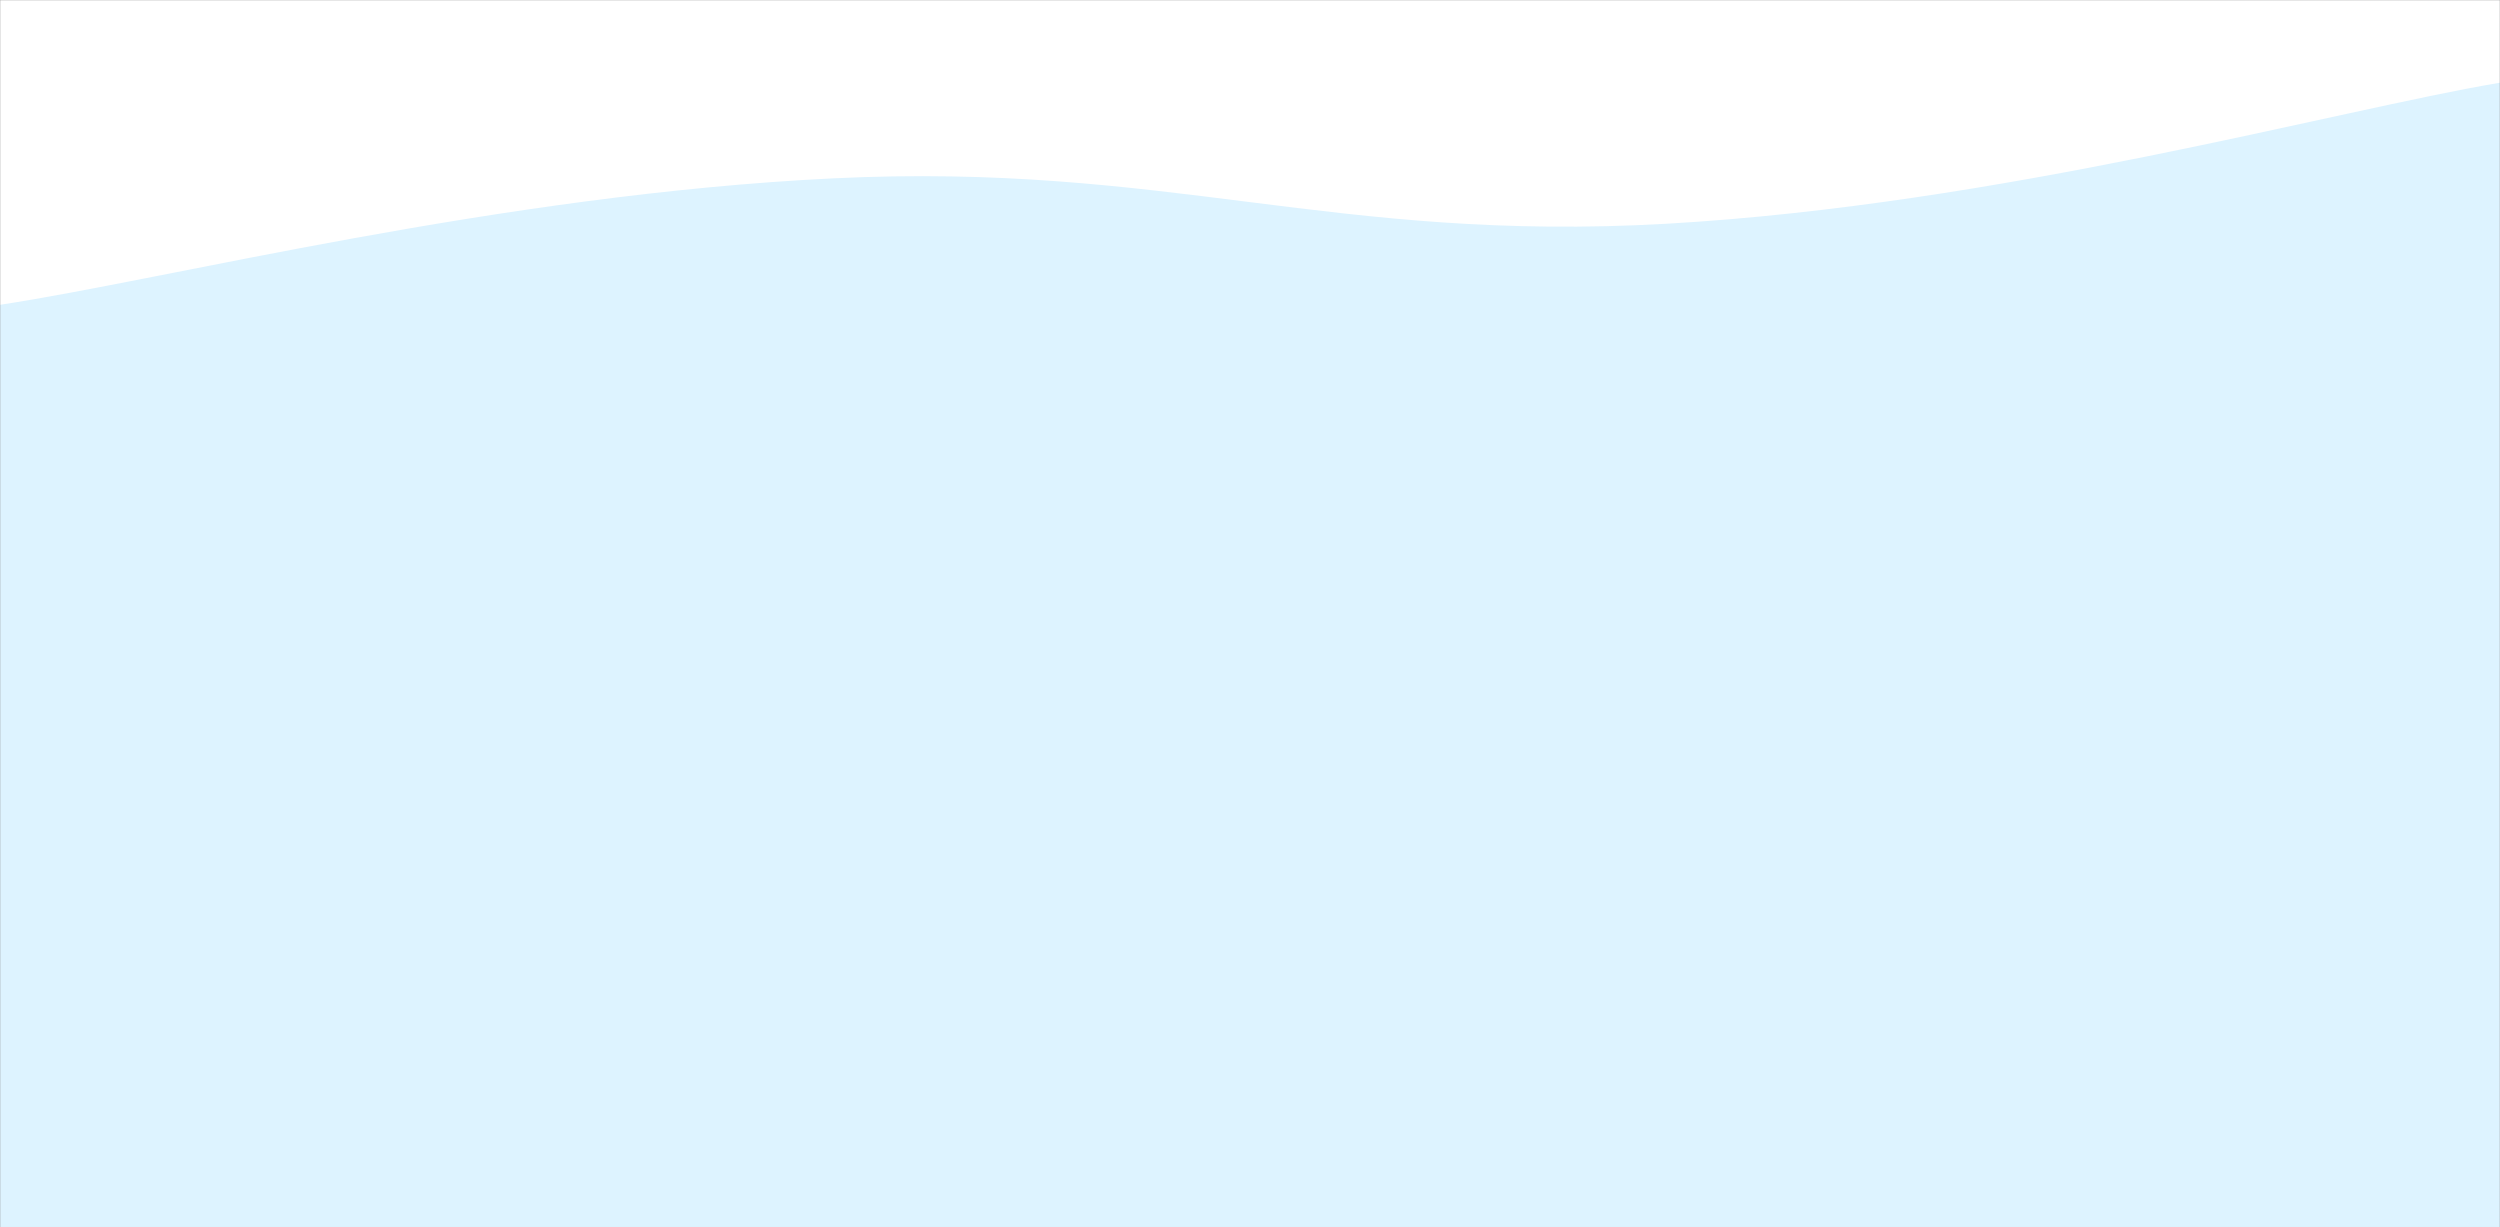 <svg xmlns="http://www.w3.org/2000/svg" version="1.1" xmlns:xlink="http://www.w3.org/1999/xlink" xmlns:svgjs="http://svgjs.dev/svgjs" width="1542" height="757" preserveAspectRatio="none" viewBox="0 0 1542 757"><rect x="0" y="0" width="1542" height="757" fill="#808080" stroke="none"/><g mask="url(&quot;#SvgjsMask1689&quot;)" fill="none"><rect width="1542" height="757" x="0" y="0" fill="url(&quot;#SvgjsLinearGradient1690&quot;)"></rect><path d="M 0,188 C 102.8,172.4 308.4,120 514,110 C 719.6,100 822.4,149.8 1028,138 C 1233.6,126.2 1439.2,68.4 1542,51L1542 757L0 757z" fill="rgba(221, 243, 255, 1)"></path><path d="M 0,461 C 22.2,433 66.6,333.4 111,321 C 155.4,308.6 177.6,404.2 222,399 C 266.4,393.8 288.6,298.6 333,295 C 377.4,291.4 399.6,364.4 444,381 C 488.4,397.6 510.6,363 555,378 C 599.4,393 621.6,456.6 666,456 C 710.4,455.4 732.6,366.8 777,375 C 821.4,383.2 843.6,499.8 888,497 C 932.4,494.2 954.6,368.2 999,361 C 1043.4,353.8 1065.6,474.4 1110,461 C 1154.4,447.6 1176.6,285.4 1221,294 C 1265.4,302.6 1287.6,510.8 1332,504 C 1376.4,497.2 1401,278 1443,260 C 1485,242 1522.2,383.2 1542,414L1542 757L0 757z" fill="rgba(221, 243, 255, 1)"></path><path d="M 0,580 C 20.6,610.6 61.8,745 103,733 C 144.2,721 164.8,527.8 206,520 C 247.2,512.2 267.8,691.8 309,694 C 350.2,696.2 370.8,538.6 412,531 C 453.2,523.4 473.8,656.8 515,656 C 556.2,655.2 576.8,518.4 618,527 C 659.2,535.6 679.8,689 721,699 C 762.2,709 782.8,565.8 824,577 C 865.2,588.2 885.8,769.4 927,755 C 968.2,740.6 988.8,521.6 1030,505 C 1071.2,488.4 1091.8,659.8 1133,672 C 1174.2,684.2 1194.8,572.6 1236,566 C 1277.2,559.4 1297.8,630.2 1339,639 C 1380.2,647.8 1401.4,596.4 1442,610 C 1482.6,623.6 1522,687.6 1542,707L1542 757L0 757z" fill="rgba(221, 243, 255, 1)"></path></g><defs><mask id="SvgjsMask1689"><rect width="1542" height="757" fill="#ffffff"></rect></mask><linearGradient x1="12.73%" y1="-25.92%" x2="87.27%" y2="125.92%" gradientUnits="userSpaceOnUse" id="SvgjsLinearGradient1690"><stop stop-color="#0e2a47" offset="0"></stop><stop stop-color="rgba(255, 255, 255, 1)" offset="0"></stop></linearGradient></defs></svg>